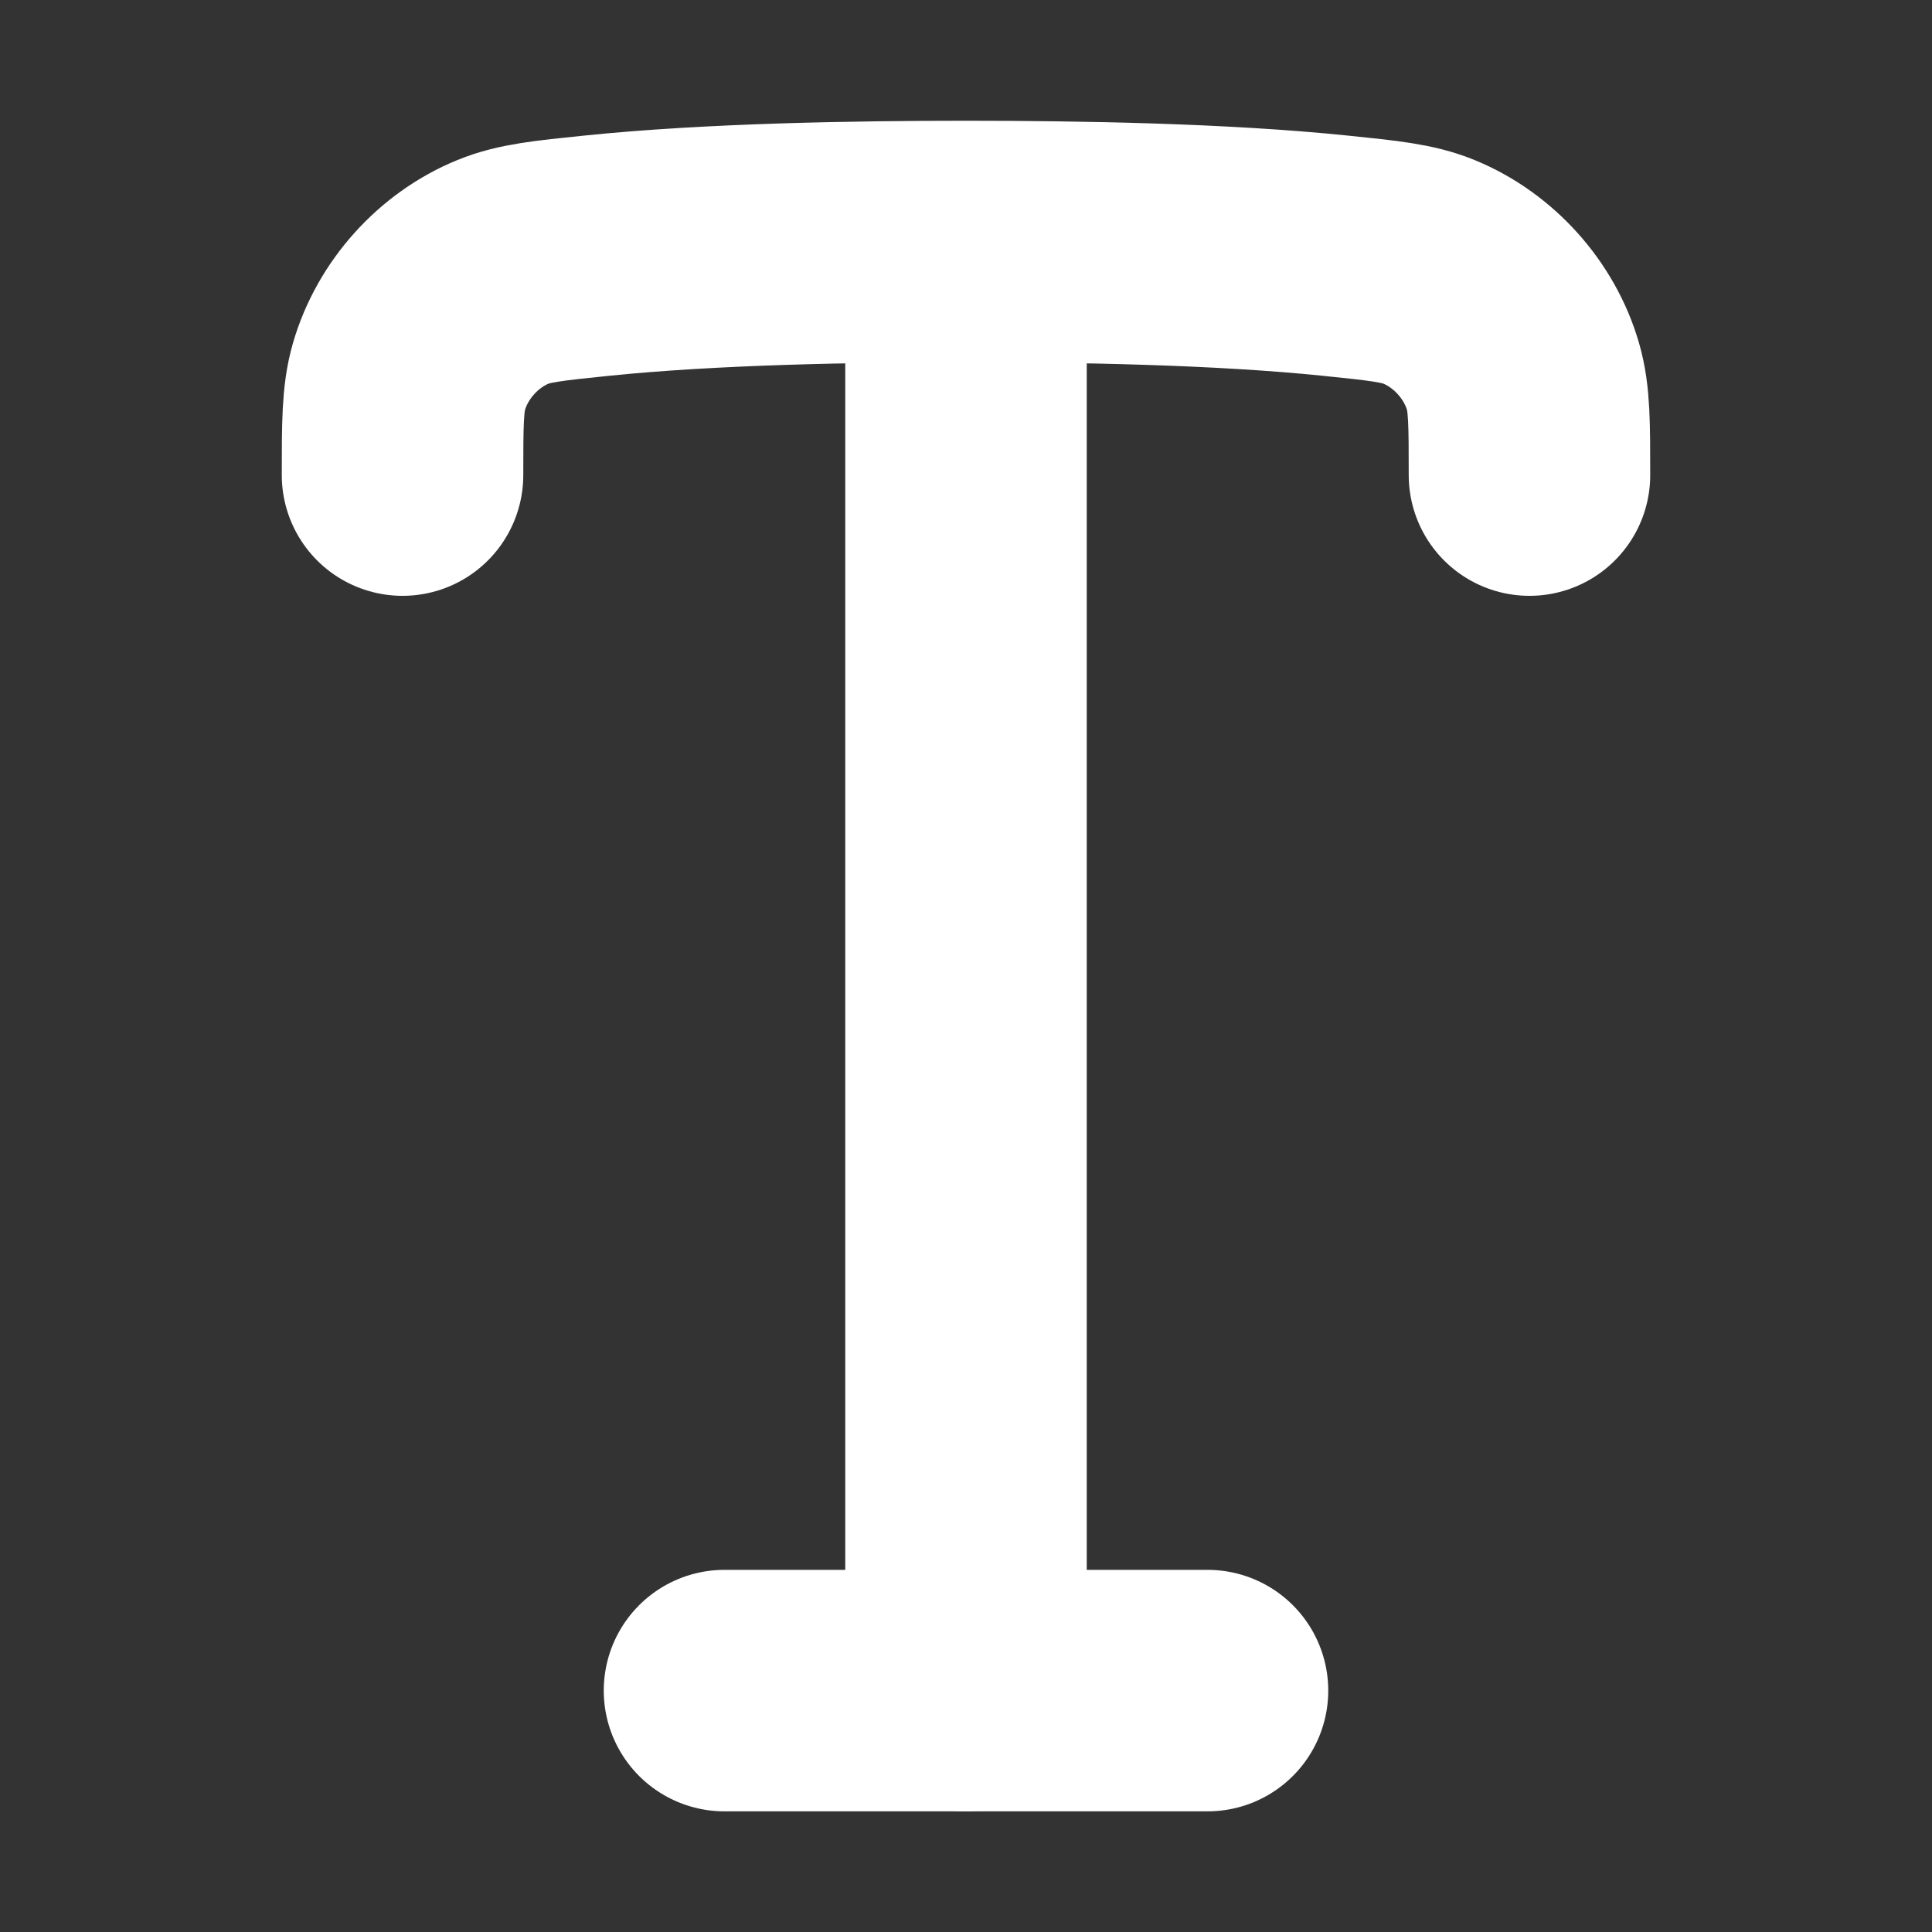 <svg width="20" height="20" viewBox="0 0 20 20" fill="none" xmlns="http://www.w3.org/2000/svg">
<rect x="0" y="0" width="20" height="20" fill="#333333" stroke="none"/>
<path d="M12.5 17.501H7.5" stroke="white" stroke-width="2.5" stroke-linecap="round" stroke-linejoin="round"/>
<path d="M10 2.5V17.501M10 2.5C11.156 2.5 12.641 2.525 13.824 2.647C14.324 2.698 14.574 2.724 14.795 2.815C15.255 3.004 15.627 3.417 15.766 3.897C15.833 4.128 15.833 4.392 15.833 4.918M10 2.5C8.844 2.5 7.359 2.525 6.176 2.647C5.676 2.698 5.426 2.724 5.205 2.815C4.744 3.004 4.373 3.417 4.234 3.897C4.167 4.128 4.167 4.392 4.167 4.918" stroke="white" stroke-width="2.5" stroke-linecap="round"/>
</svg>
